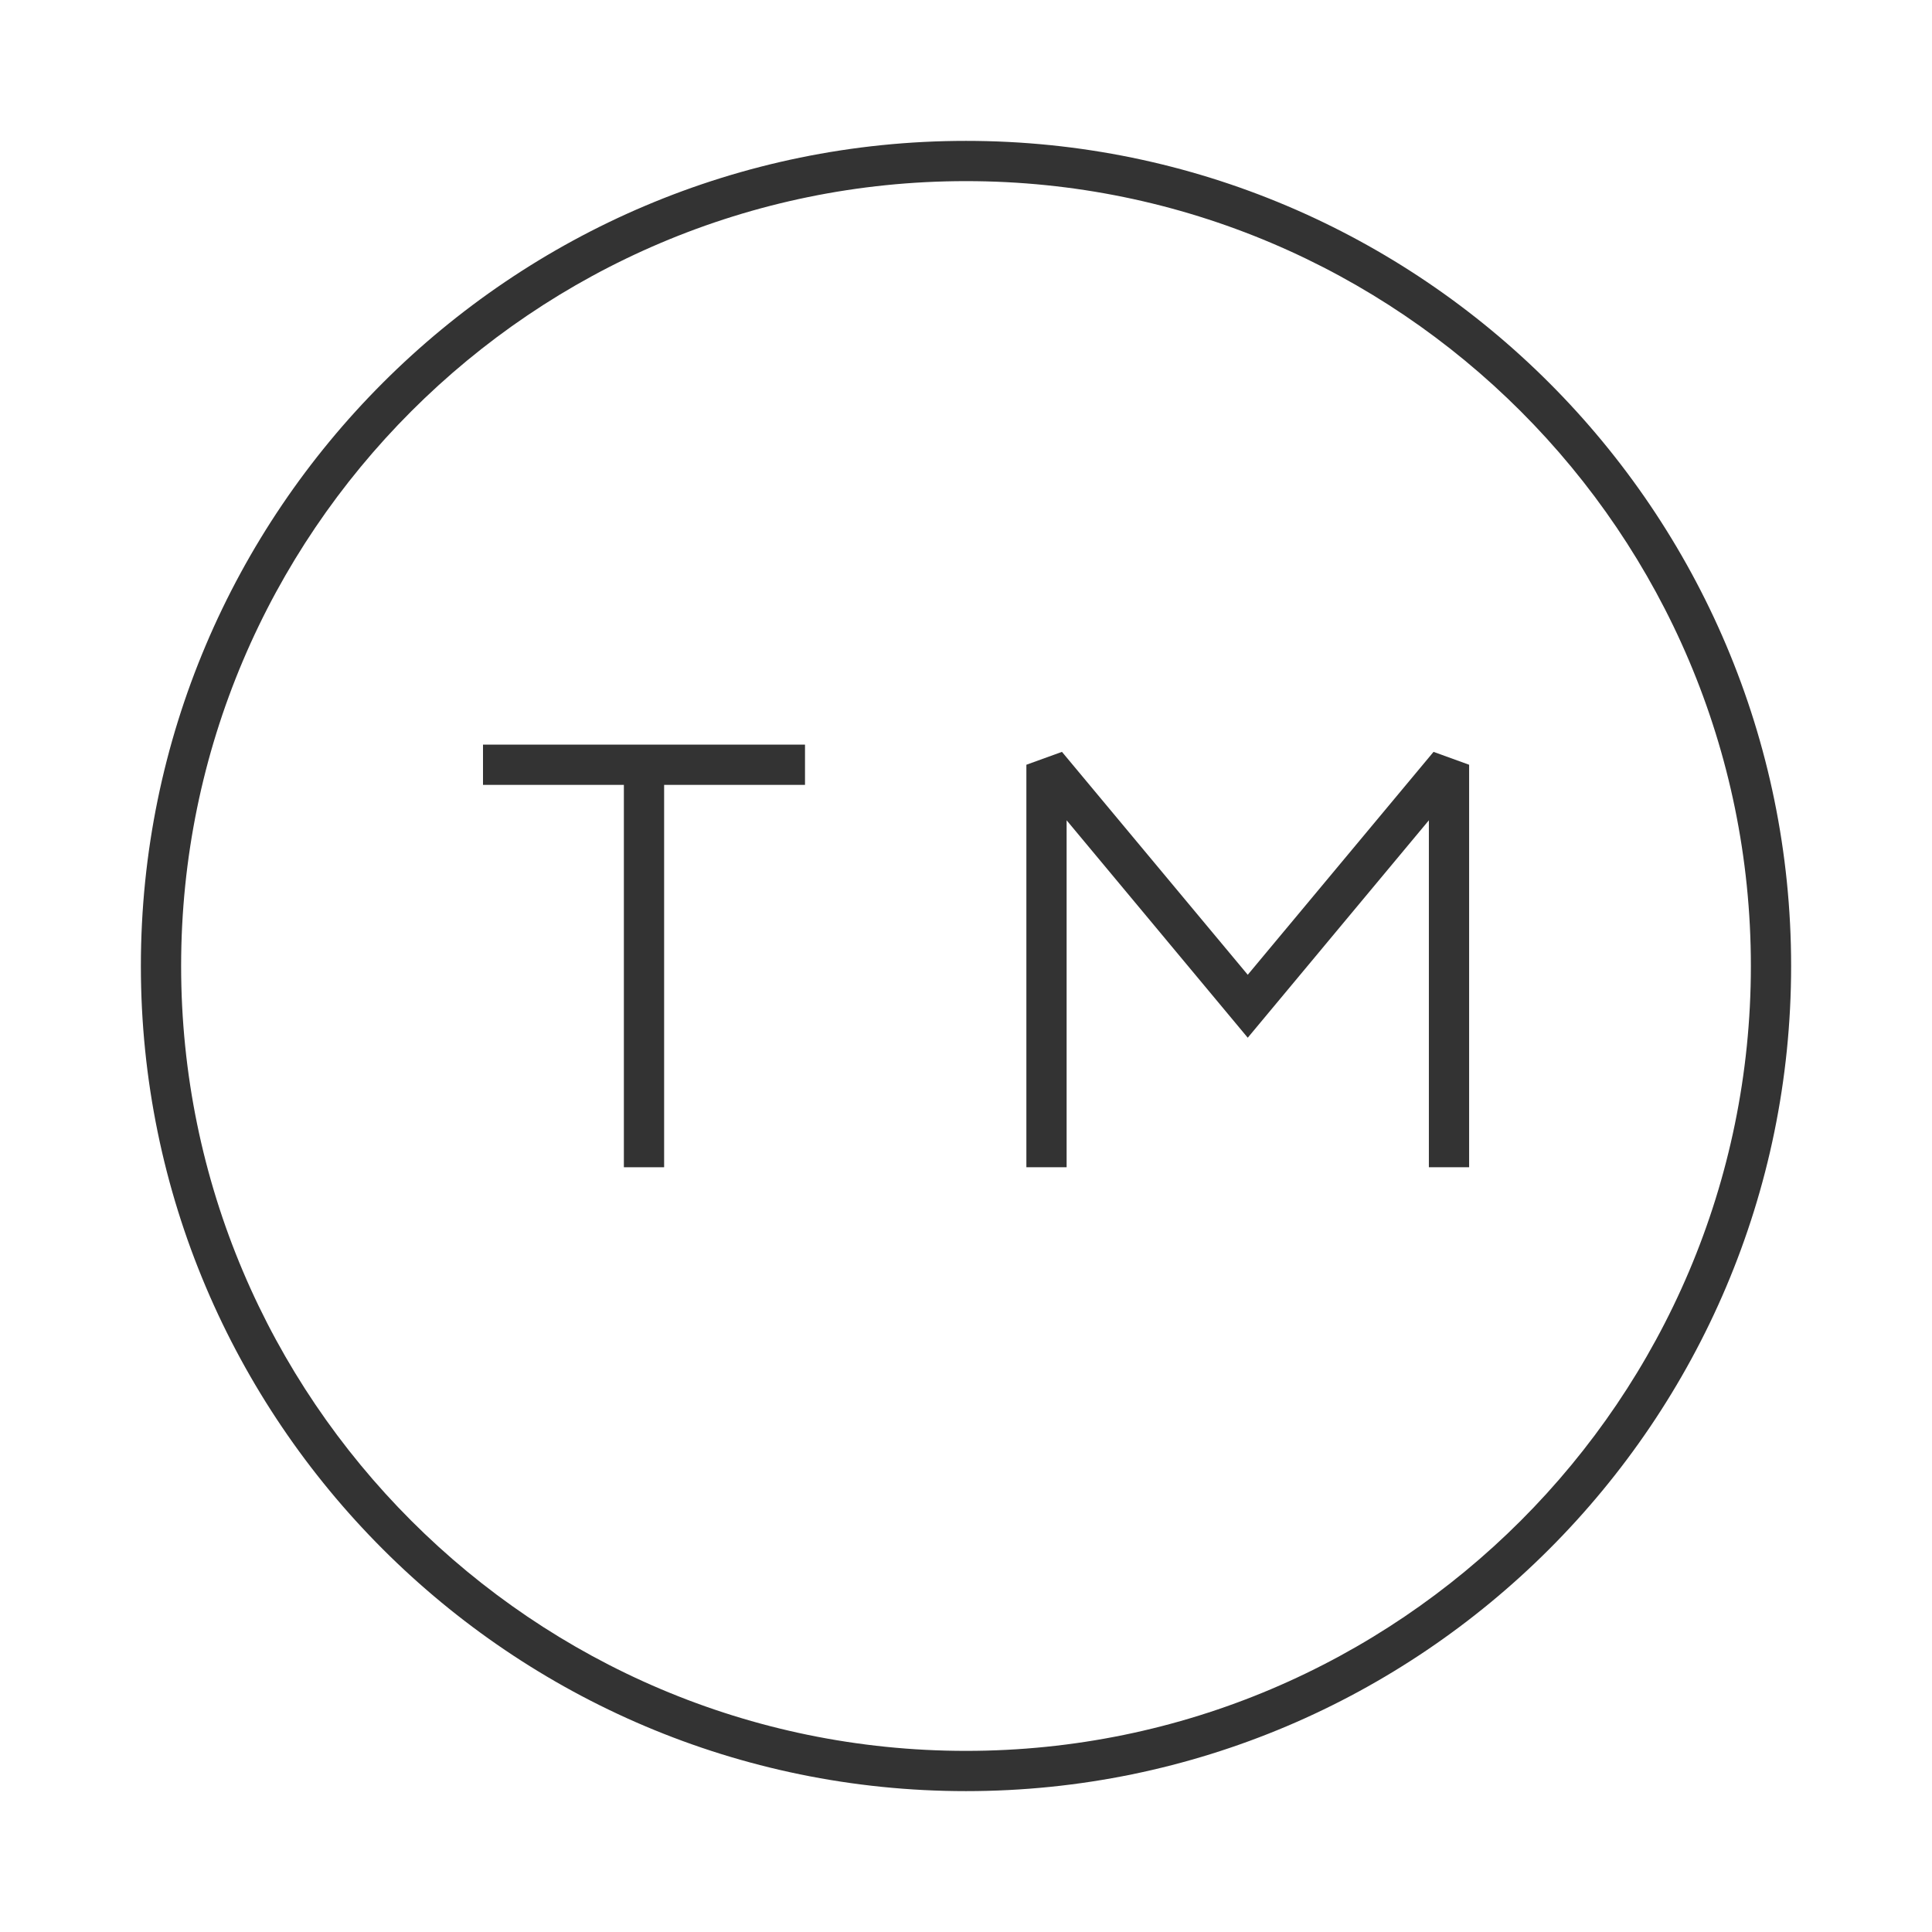 <?xml version="1.0" encoding="iso-8859-1"?>
<svg version="1.1" id="&#x56FE;&#x5C42;_1" xmlns="http://www.w3.org/2000/svg" xmlns:xlink="http://www.w3.org/1999/xlink" x="0px"
	 y="0px" viewBox="0 0 24 24" style="enable-background:new 0 0 24 24;" xml:space="preserve">
<path style="fill:#333333;" d="M12,22.25C6.348,22.25,1.75,17.652,1.75,12C1.75,6.348,6.348,1.75,12,1.75
	c5.652,0,10.25,4.598,10.25,10.25C22.25,17.652,17.652,22.25,12,22.25z M12,2.25c-5.376,0-9.75,4.374-9.75,9.75
	s4.374,9.75,9.75,9.75s9.75-4.374,9.75-9.75S17.376,2.25,12,2.25z"/>
<rect x="6" y="9.25" style="fill:#333333;" width="4" height="0.5"/>
<rect x="7.75" y="9.5" style="fill:#333333;" width="0.5" height="5"/>
<polygon style="fill:#333333;" points="18.25,14.5 17.75,14.5 17.75,10.19 15.5,12.891 13.25,10.19 13.25,14.5 12.75,14.5 
	12.75,9.5 13.192,9.34 15.5,12.109 17.808,9.34 18.25,9.5 "/>
</svg>






